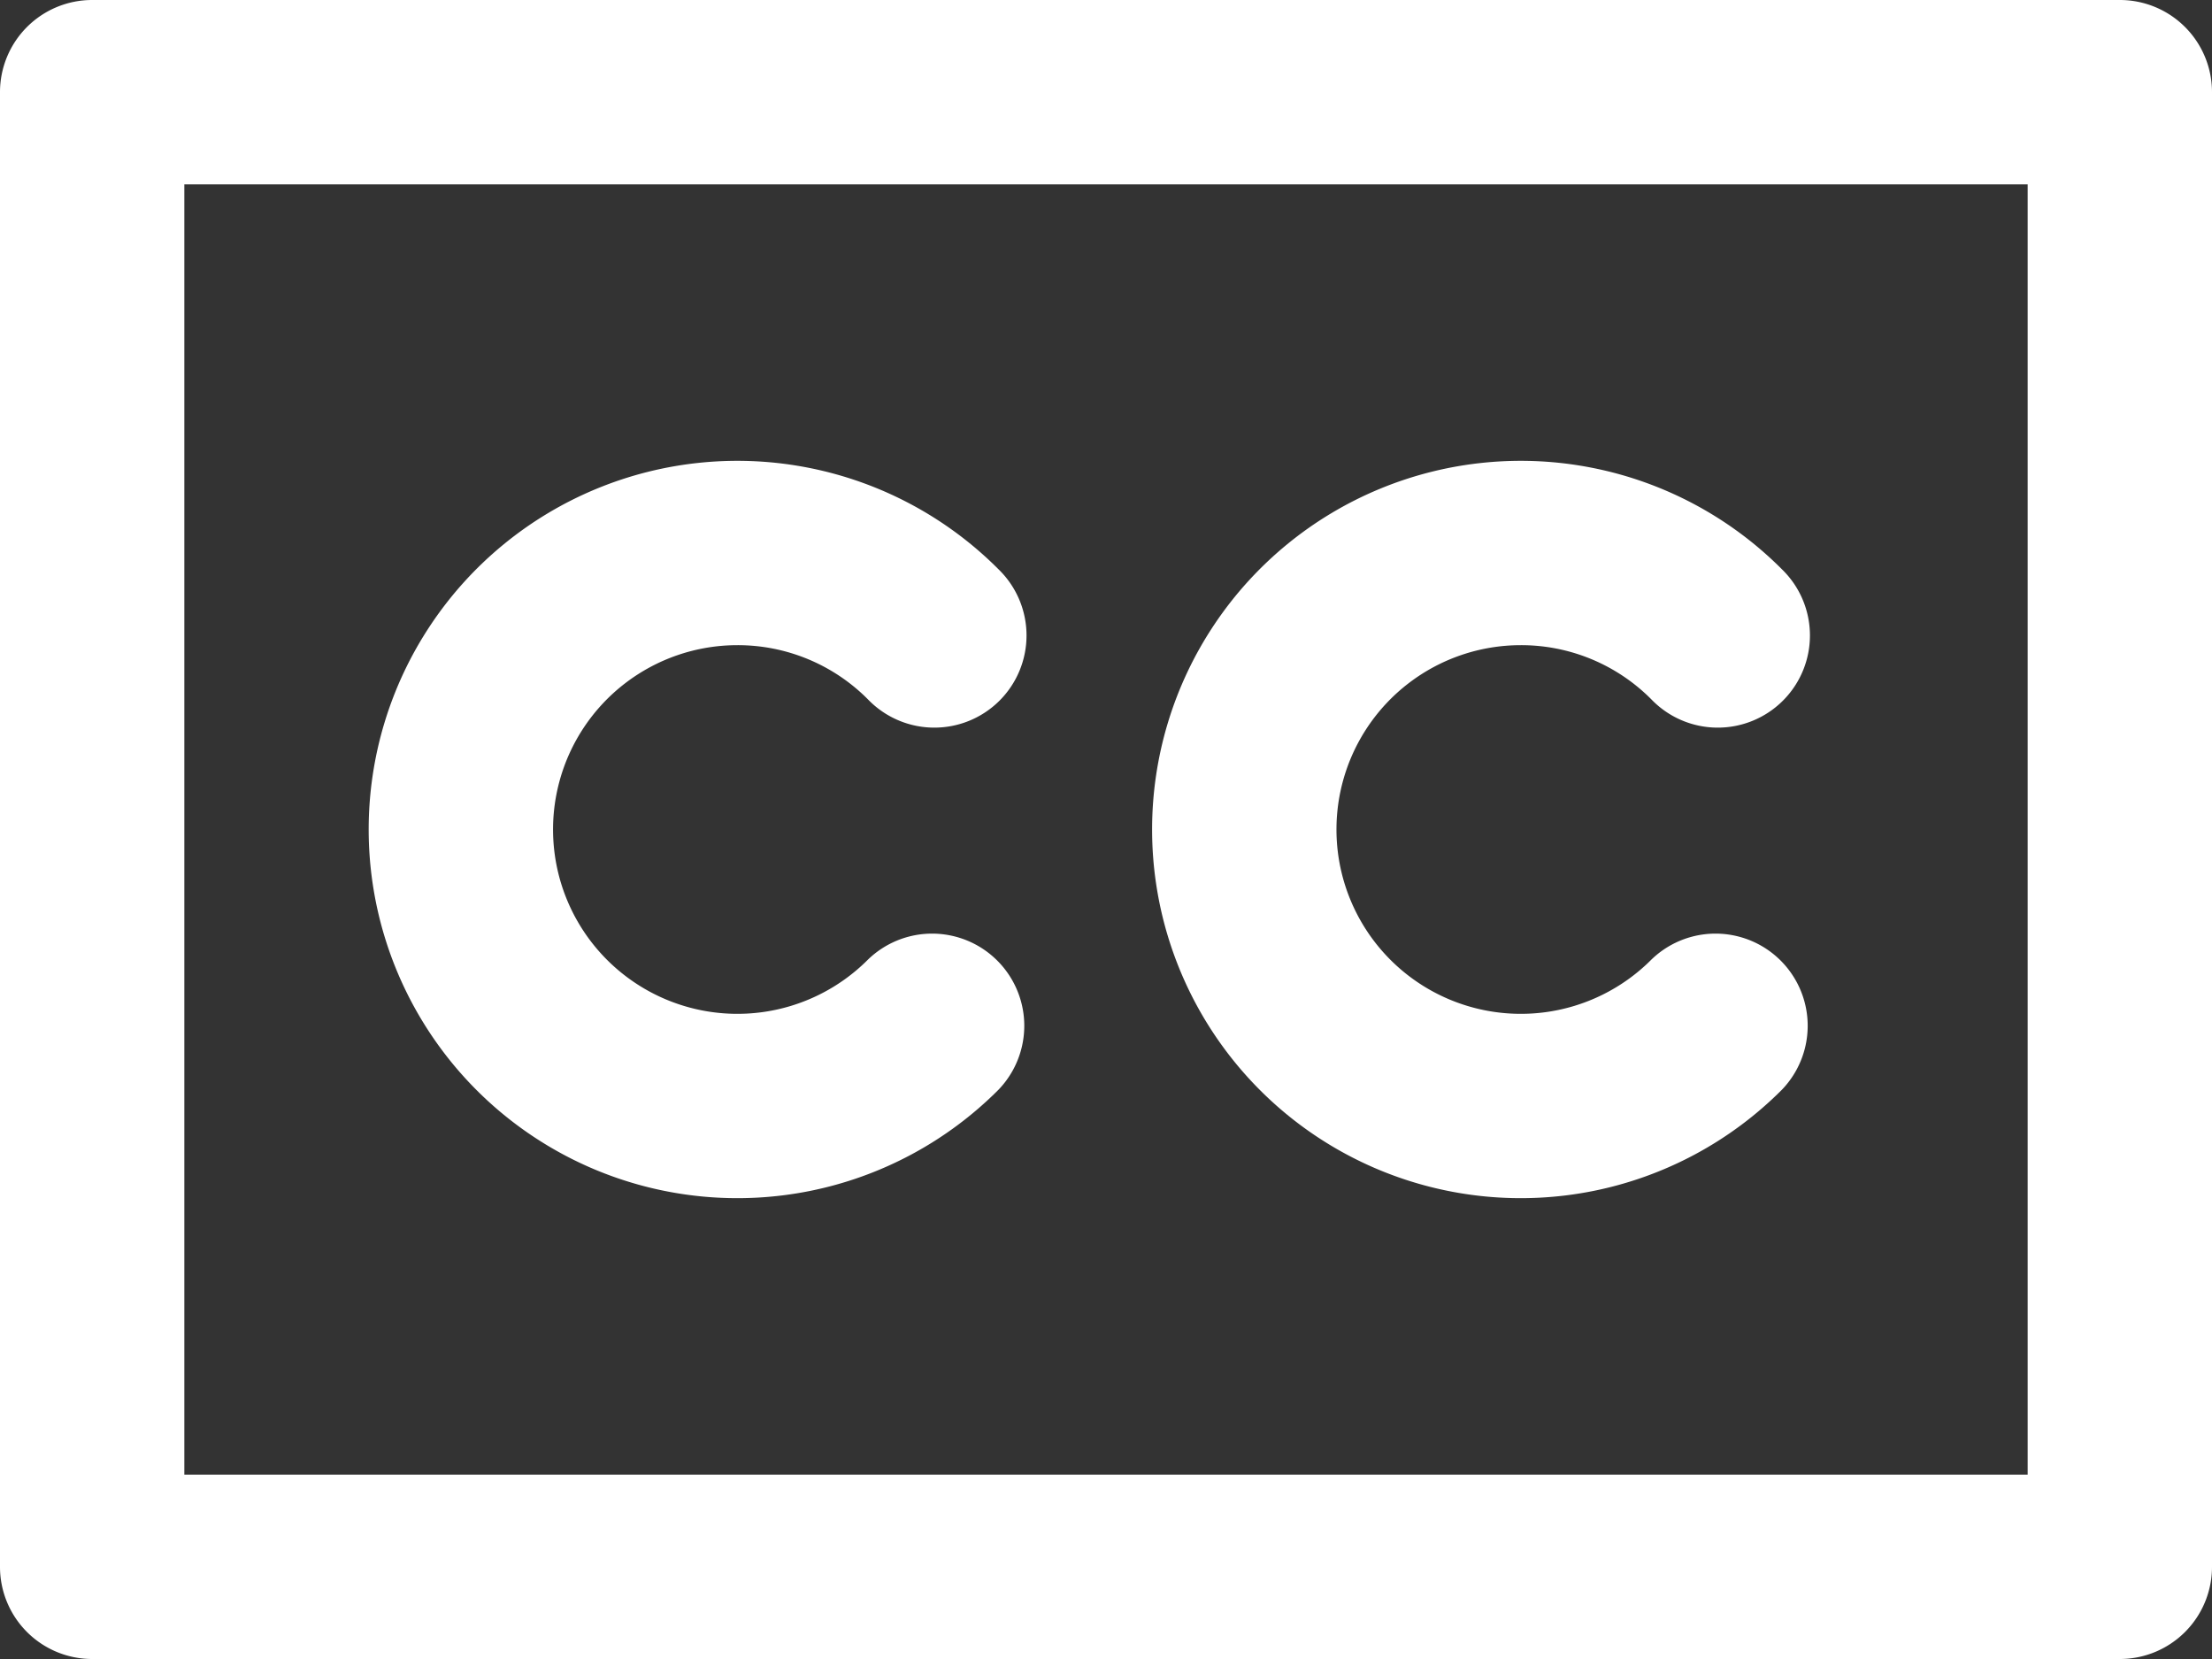<svg xmlns="http://www.w3.org/2000/svg" fill="none" viewBox="0 0 24 18">
  <rect x="0" y="0" width="24" height="18" fill="#333333" stroke="none"/>
  <path fill="#fff" fill-rule="evenodd" d="M1 0a1 1 0 0 0-1 1v16a1 1 0 0 0 1 1h22a1 1 0 0 0 1-1V1a1 1 0 0 0-1-1H1Zm21 2H2v14h20V2Z" clip-rule="evenodd"/>
  <path fill="#fff" fill-rule="evenodd" d="M8 7a2 2 0 1 0 1.417 3.412 1 1 0 0 1 1.417 1.411 4 4 0 1 1 0-5.646 1 1 0 1 1-1.417 1.411A1.99 1.99 0 0 0 8 7ZM16.5 7a2 2 0 1 0 1.417 3.412 1 1 0 0 1 1.417 1.411 4 4 0 1 1 0-5.646 1 1 0 1 1-1.417 1.411A1.99 1.99 0 0 0 16.5 7Z" clip-rule="evenodd"/>
</svg>
